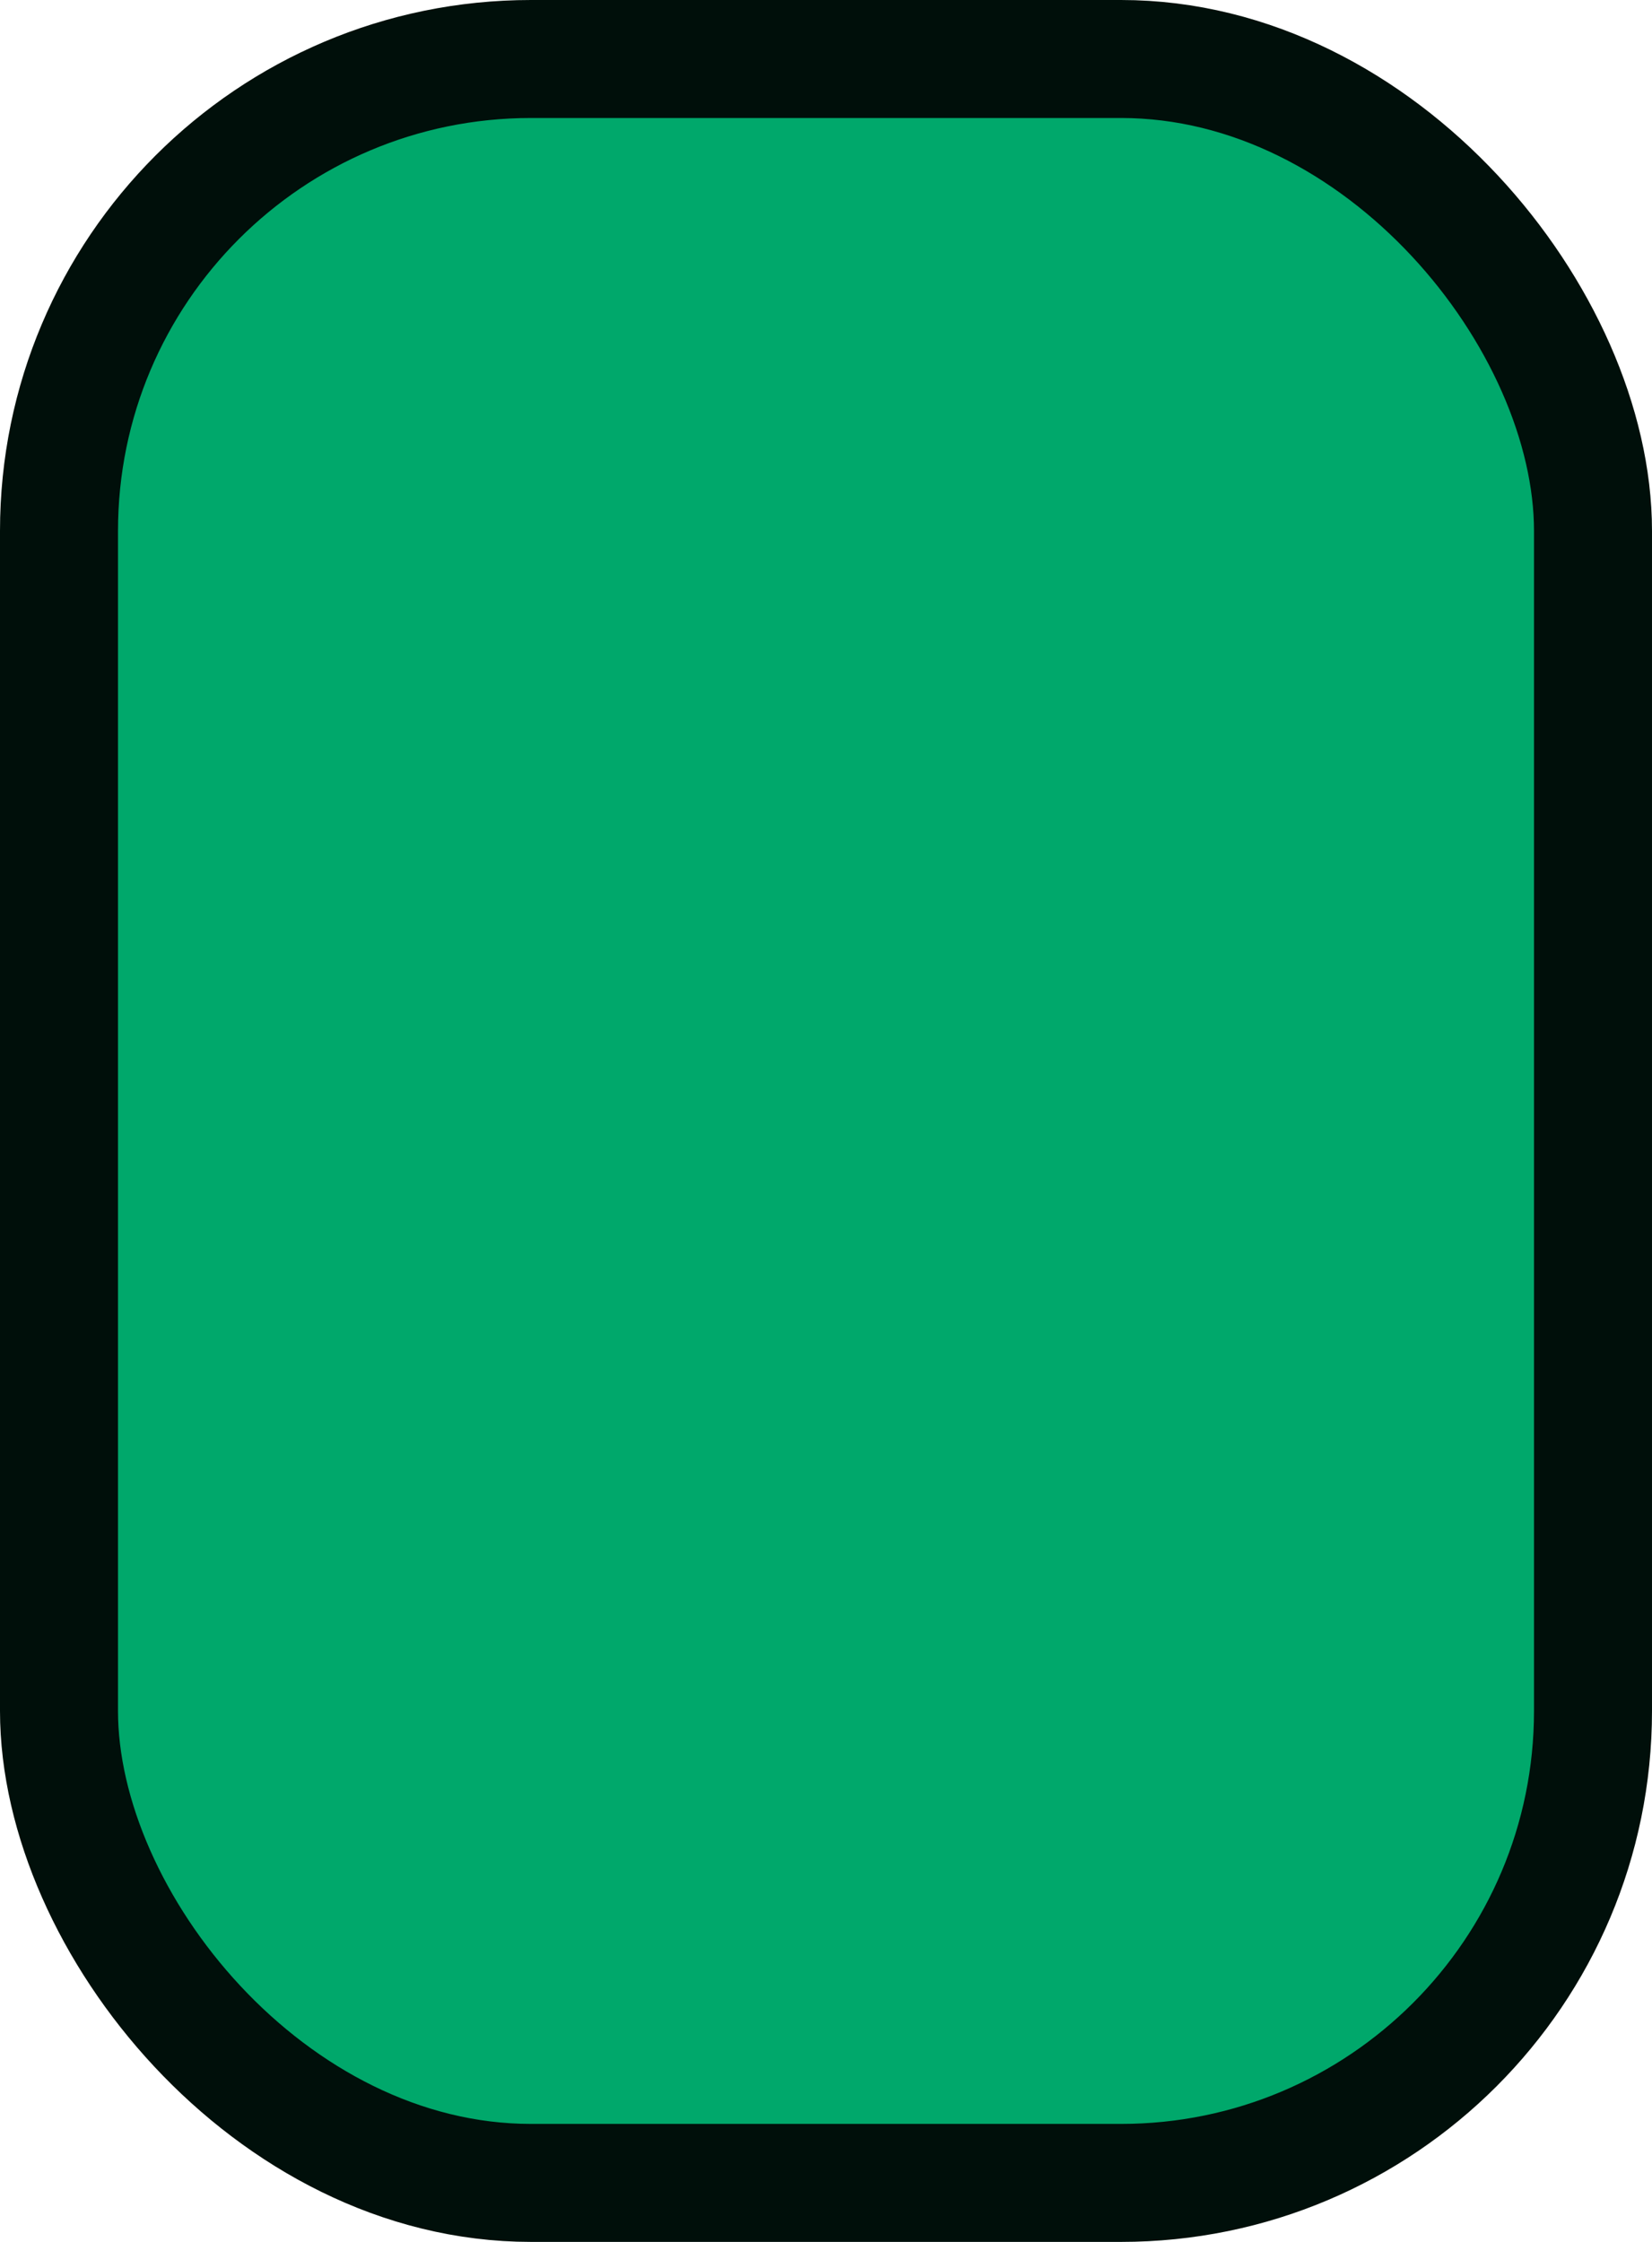 <?xml version='1.0' encoding='utf-8'?>
<svg xmlns="http://www.w3.org/2000/svg" width="14" height="19" viewBox="0 0 14 19">
  <rect x="0.5" y="0.5" width="13" height="18" rx="4" ry="4" fill="#00a86b" stroke="#000f0a" stroke-width="1"/>
</svg>

